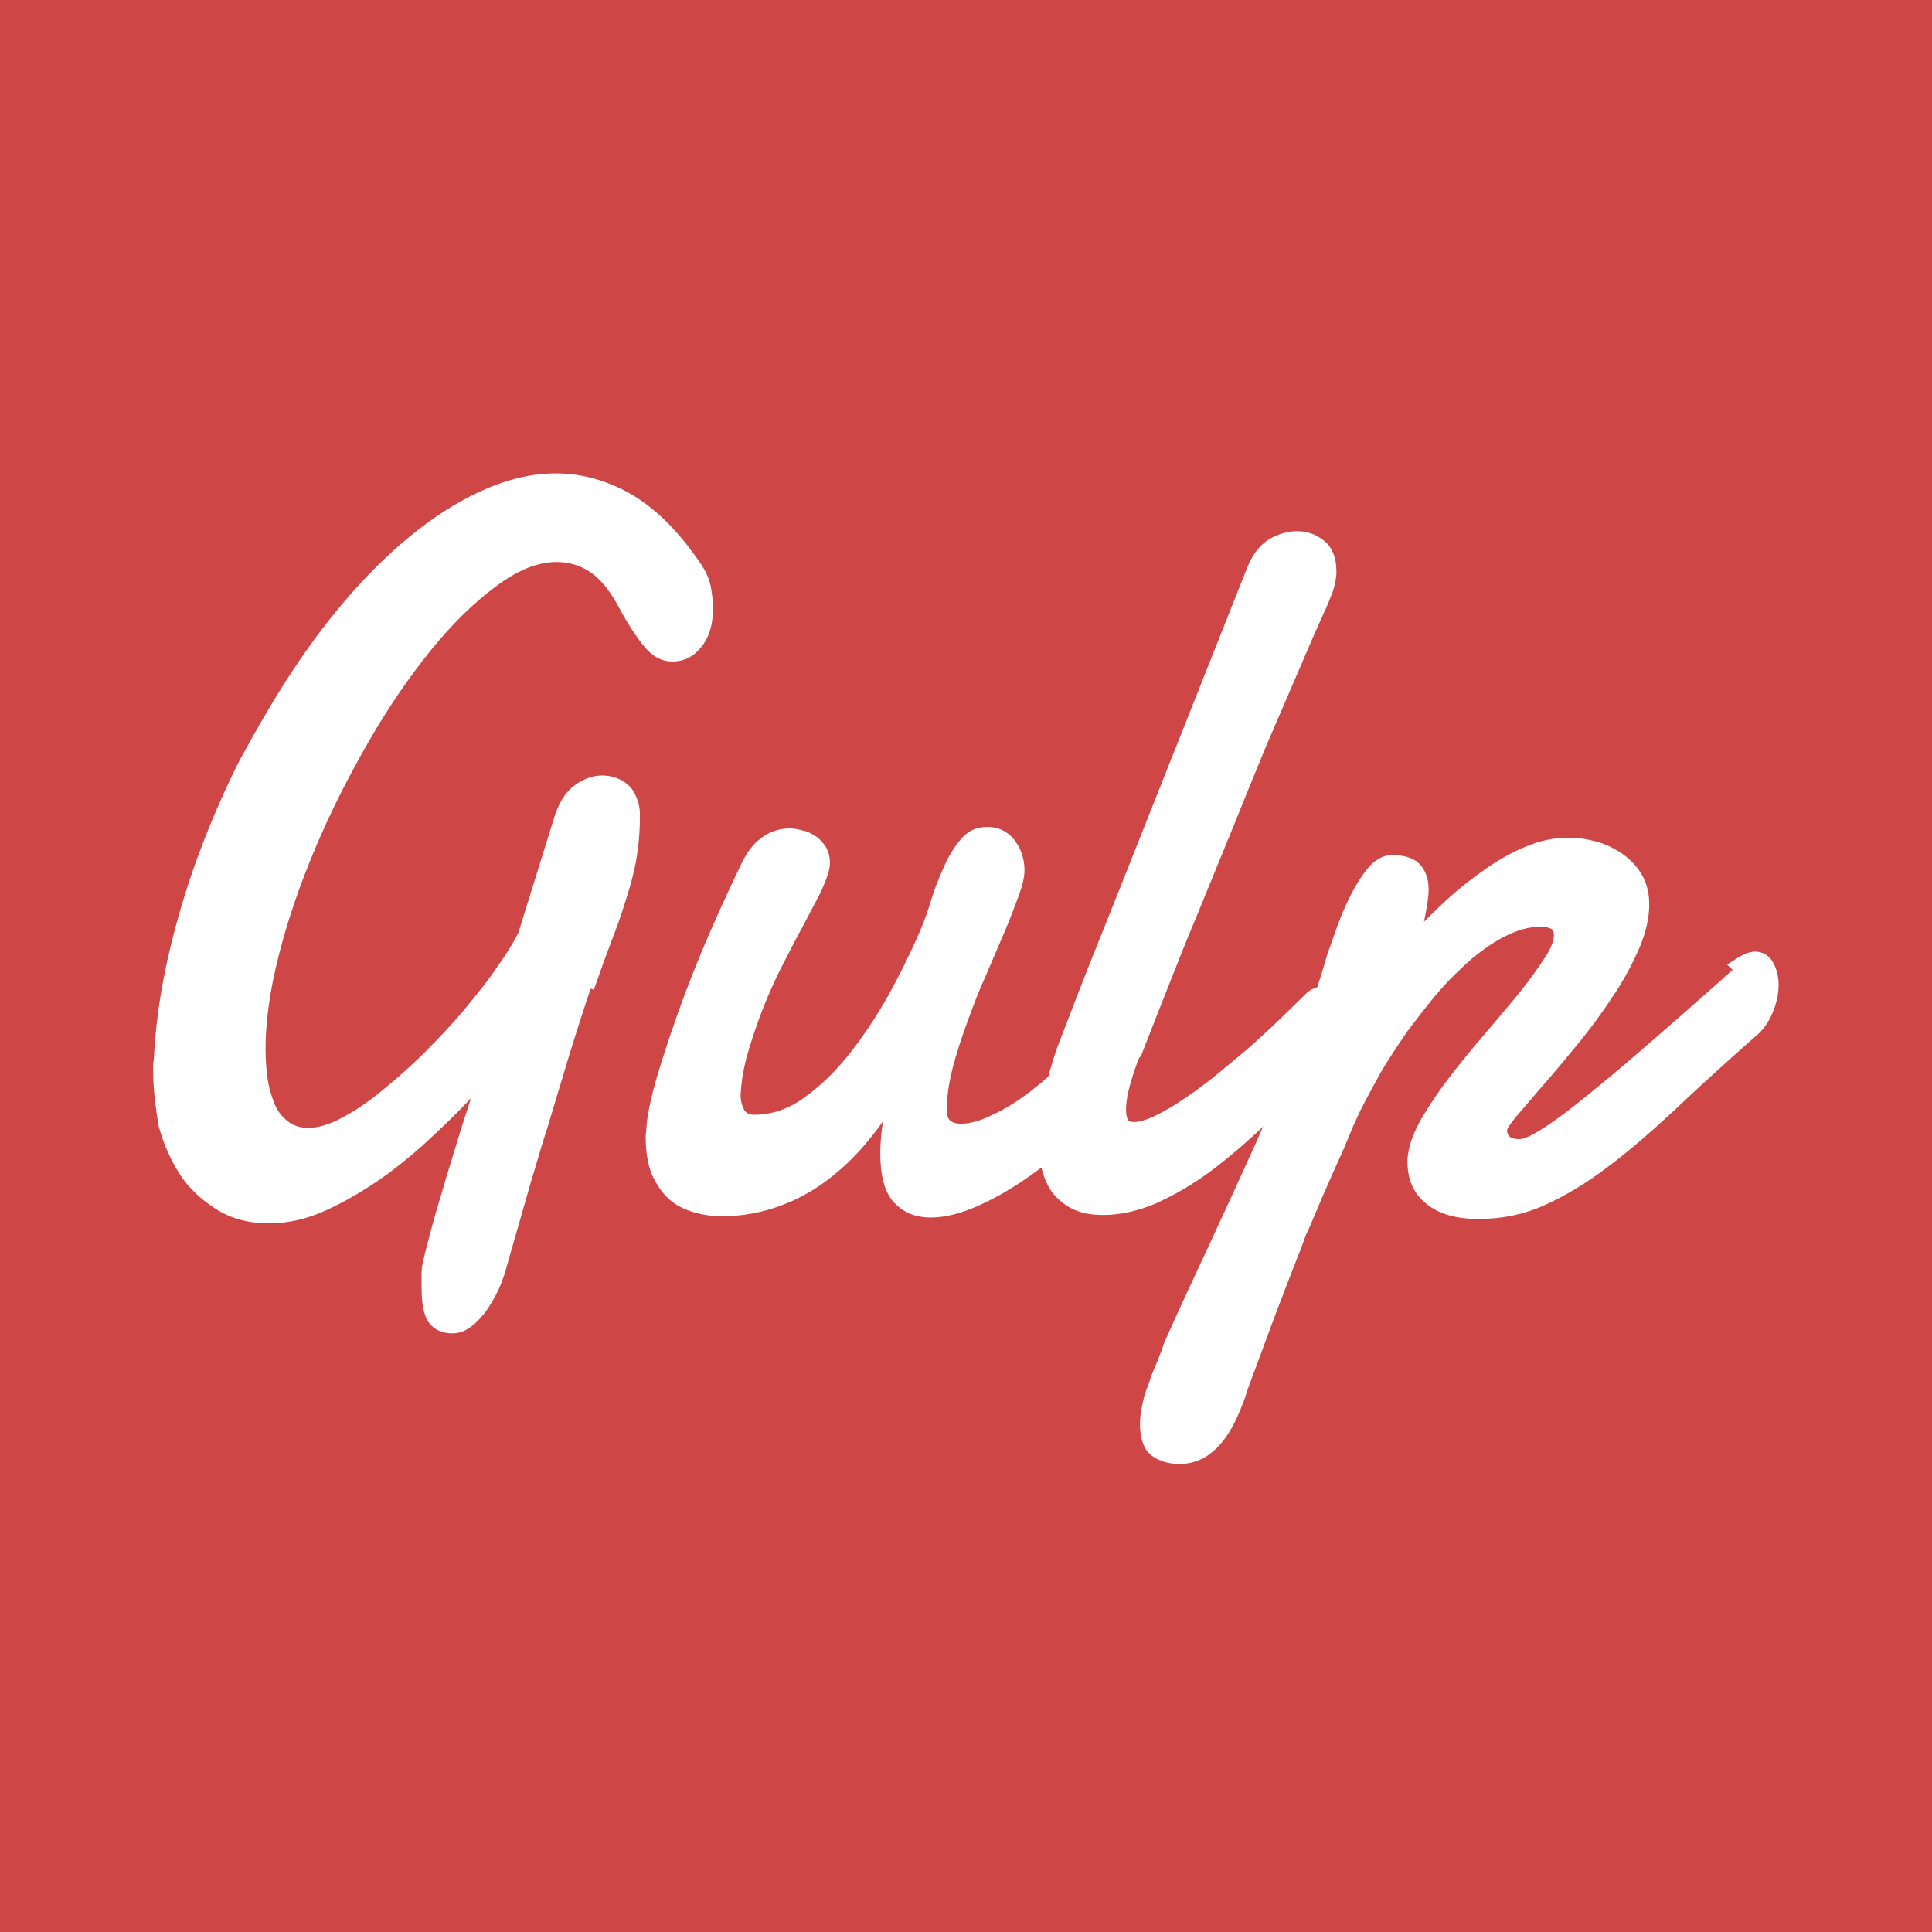 <?xml version="1.0" encoding="UTF-8" standalone="no"?><!DOCTYPE svg PUBLIC "-//W3C//DTD SVG 1.1//EN" "http://www.w3.org/Graphics/SVG/1.1/DTD/svg11.dtd"><svg width="100%" height="100%" viewBox="0 0 100 100" version="1.1" xmlns="http://www.w3.org/2000/svg" xmlns:xlink="http://www.w3.org/1999/xlink" xml:space="preserve" xmlns:serif="http://www.serif.com/" style="fill-rule:evenodd;clip-rule:evenodd;stroke-miterlimit:10;"><rect x="0" y="0" width="100" height="100" fill="#333333" stroke="none"/><rect id="Artboard1" x="0" y="0" width="100" height="100" style="fill:none;"/><rect x="0" y="0" width="100" height="100" style="fill:#cf4647;"/><g><path d="M54.462,55.856c0.192,-0.713 0.392,-1.377 0.636,-1.974c0.532,-1.363 1.031,-2.693 1.563,-4.023l1.462,-3.656l6.612,-16.651c0.249,-0.664 0.598,-1.137 1.047,-1.429c0.452,-0.266 0.897,-0.399 1.353,-0.399c0.465,0 0.864,0.133 1.243,0.432c0.366,0.286 0.565,0.765 0.565,1.42c0,0.309 -0.066,0.638 -0.183,0.984c-0.133,0.332 -0.266,0.711 -0.465,1.106c-0.366,0.805 -0.798,1.795 -1.296,2.972l-1.662,3.856c-0.566,1.38 -1.164,2.826 -1.762,4.322l-1.795,4.387c-0.599,1.423 -1.13,2.759 -1.629,4.036l-1.297,3.301l-0.103,0.109c-0.159,0.399 -0.315,0.865 -0.465,1.39c-0.156,0.525 -0.233,0.997 -0.233,1.413c0,0.259 0.044,0.465 0.133,0.621c0.087,0.156 0.253,0.233 0.499,0.233c0.309,0 0.691,-0.106 1.153,-0.322c0.459,-0.217 0.954,-0.499 1.486,-0.858c0.532,-0.352 1.091,-0.758 1.662,-1.217c0.579,-0.465 1.154,-0.964 1.722,-1.429c0.565,-0.499 1.111,-0.997 1.629,-1.496c0.519,-0.499 0.984,-0.964 1.396,-1.363c0.113,-0.133 0.25,-0.199 0.412,-0.266c0.079,-0.032 0.152,-0.057 0.22,-0.074c0.197,-0.602 0.378,-1.195 0.545,-1.777l0.465,-1.317c0.2,-0.565 0.432,-1.13 0.698,-1.662c0.266,-0.532 0.565,-1.03 0.898,-1.429c0.332,-0.399 0.698,-0.608 1.064,-0.608c0.598,0 1.02,0.133 1.283,0.398c0.266,0.293 0.399,0.665 0.399,1.197c0,0.1 -0.014,0.266 -0.044,0.499c-0.033,0.232 -0.066,0.465 -0.119,0.714l-0.143,0.699c-0.033,0.232 -0.1,0.398 -0.133,0.498c0.532,-0.585 1.13,-1.163 1.755,-1.745c0.632,-0.575 1.296,-1.097 1.961,-1.562c0.665,-0.466 1.363,-0.865 2.061,-1.147c0.698,-0.299 1.396,-0.449 2.094,-0.449c0.499,0 0.964,0.067 1.45,0.2c0.465,0.139 0.897,0.342 1.263,0.611c0.389,0.266 0.691,0.599 0.924,0.997c0.233,0.399 0.349,0.875 0.349,1.41c0,0.708 -0.186,1.462 -0.532,2.26c-0.366,0.811 -0.798,1.629 -1.349,2.427c-0.532,0.818 -1.121,1.609 -1.749,2.377c-0.632,0.764 -1.197,1.462 -1.762,2.094l-1.396,1.629c-0.366,0.432 -0.565,0.731 -0.572,0.897c0,0.2 0.067,0.366 0.2,0.499c0.133,0.133 0.365,0.199 0.665,0.199c0.259,0 0.625,-0.149 1.097,-0.432c0.492,-0.299 1.163,-0.765 2.027,-1.449c0.865,-0.698 1.981,-1.596 3.314,-2.759c1.33,-1.15 2.992,-2.593 4.943,-4.345l-0.256,-0.243c0.21,-0.143 0.399,-0.256 0.576,-0.342c0.172,-0.086 0.342,-0.133 0.498,-0.133c0.323,0 0.565,0.146 0.725,0.432c0.166,0.286 0.266,0.632 0.266,1.051c0,0.448 -0.1,0.907 -0.299,1.372c-0.2,0.466 -0.466,0.858 -0.865,1.164c-1.562,1.386 -2.958,2.649 -4.155,3.789c-1.23,1.141 -2.36,2.121 -3.457,2.942c-1.097,0.831 -2.161,1.463 -3.191,1.928c-1.031,0.466 -2.128,0.698 -3.324,0.698c-1.097,0 -1.961,-0.232 -2.56,-0.731c-0.598,-0.465 -0.897,-1.13 -0.897,-1.994l0,-0.2c0,-0.033 0.033,-0.133 0.033,-0.199c0.066,-0.499 0.299,-1.097 0.698,-1.795c0.399,-0.665 0.864,-1.363 1.429,-2.095c0.565,-0.731 1.164,-1.462 1.795,-2.193c0.632,-0.732 1.197,-1.43 1.762,-2.095c0.532,-0.665 0.964,-1.263 1.33,-1.828c0.365,-0.532 0.532,-0.997 0.532,-1.33c0,-0.199 -0.067,-0.365 -0.206,-0.498c-0.157,-0.1 -0.399,-0.166 -0.732,-0.166c-0.598,0 -1.196,0.166 -1.815,0.465c-0.631,0.299 -1.25,0.731 -1.861,1.23c-0.599,0.532 -1.197,1.097 -1.769,1.762c-0.571,0.664 -1.097,1.363 -1.628,2.061c-0.499,0.731 -0.964,1.429 -1.397,2.16c-0.398,0.732 -0.764,1.396 -1.063,1.995l-0.366,0.798l-0.499,1.196l-0.598,1.33l-0.565,1.296l-0.465,1.097c-0.133,0.333 -0.233,0.532 -0.3,0.665c-0.066,0.166 -0.166,0.465 -0.332,0.898l-0.598,1.522l-0.698,1.828l-0.665,1.795l-0.565,1.523c-0.166,0.432 -0.266,0.724 -0.299,0.881c-0.167,0.432 -0.333,0.864 -0.532,1.263c-0.2,0.399 -0.416,0.741 -0.672,1.044c-0.252,0.299 -0.545,0.548 -0.874,0.731c-0.332,0.166 -0.698,0.266 -1.097,0.266c-0.532,0 -0.964,-0.133 -1.296,-0.372c-0.333,-0.233 -0.532,-0.732 -0.532,-1.43c0,-0.332 0.033,-0.698 0.133,-1.064c0.066,-0.365 0.199,-0.704 0.332,-1.063c0.1,-0.366 0.266,-0.698 0.399,-1.031c0.133,-0.332 0.266,-0.665 0.366,-0.984c0.764,-1.728 1.579,-3.457 2.393,-5.205c0.814,-1.749 1.596,-3.457 2.36,-5.153c0.283,-0.638 0.558,-1.272 0.825,-1.902c-0.212,0.211 -0.426,0.421 -0.642,0.629c-0.931,0.898 -1.895,1.729 -2.825,2.427c-0.931,0.698 -1.862,1.23 -2.793,1.662c-0.931,0.399 -1.828,0.598 -2.692,0.598c-0.599,0 -1.097,-0.1 -1.496,-0.299c-0.399,-0.199 -0.698,-0.465 -0.964,-0.798c-0.233,-0.332 -0.399,-0.731 -0.499,-1.163c-0.027,-0.127 -0.049,-0.254 -0.067,-0.382c-0.289,0.227 -0.58,0.444 -0.873,0.651c-0.905,0.638 -1.796,1.154 -2.67,1.542c-0.877,0.389 -1.662,0.582 -2.36,0.582c-0.698,0 -1.273,-0.233 -1.712,-0.698c-0.439,-0.465 -0.658,-1.263 -0.658,-2.393c0,-0.798 0.12,-1.729 0.352,-2.793c-0.379,0.665 -0.854,1.363 -1.422,2.028c-0.565,0.698 -1.22,1.33 -1.948,1.895c-0.732,0.565 -1.549,1.03 -2.453,1.363c-0.905,0.332 -1.889,0.532 -2.959,0.532c-0.475,0 -0.941,-0.067 -1.386,-0.2c-0.465,-0.133 -0.864,-0.332 -1.197,-0.631c-0.332,-0.3 -0.598,-0.698 -0.831,-1.197c-0.199,-0.499 -0.299,-1.13 -0.299,-1.862l0.067,-0.797c0.066,-0.499 0.232,-1.33 0.565,-2.427c0.332,-1.097 0.797,-2.526 1.462,-4.288c0.665,-1.762 1.563,-3.856 2.759,-6.349c0.299,-0.665 0.632,-1.13 1.064,-1.429c0.399,-0.3 0.831,-0.433 1.296,-0.433c0.2,0 0.399,0.034 0.632,0.1c0.199,0.033 0.399,0.133 0.598,0.266c0.2,0.133 0.333,0.299 0.466,0.499c0.099,0.166 0.166,0.399 0.166,0.665c0,0.166 -0.033,0.332 -0.067,0.465c-0.099,0.299 -0.232,0.665 -0.465,1.13l-0.864,1.642c-0.333,0.599 -0.665,1.263 -1.031,1.968c-0.365,0.708 -0.698,1.463 -0.997,2.201c-0.299,0.764 -0.565,1.545 -0.798,2.327c-0.232,0.797 -0.365,1.562 -0.399,2.293c0,0.333 0.067,0.598 0.2,0.864c0.133,0.266 0.399,0.399 0.731,0.399c0.931,0 1.862,-0.299 2.726,-0.93c0.864,-0.622 1.662,-1.397 2.393,-2.321c0.732,-0.93 1.396,-1.928 1.995,-2.991c0.598,-1.064 1.063,-2.028 1.462,-2.906c0.266,-0.588 0.532,-1.22 0.732,-1.894c0.199,-0.665 0.432,-1.297 0.698,-1.862c0.232,-0.565 0.532,-1.05 0.864,-1.429c0.299,-0.379 0.698,-0.565 1.197,-0.565c0.498,0 0.93,0.199 1.23,0.598c0.299,0.399 0.465,0.864 0.465,1.429c0,0.3 -0.1,0.732 -0.299,1.264c-0.2,0.531 -0.432,1.163 -0.732,1.861l-0.964,2.25c-0.365,0.798 -0.664,1.596 -0.964,2.427c-0.299,0.814 -0.565,1.629 -0.764,2.407c-0.2,0.797 -0.299,1.529 -0.299,2.194c0,0.631 0.332,0.93 0.964,0.93c0.465,0 1.03,-0.133 1.695,-0.465c0.665,-0.299 1.363,-0.731 2.094,-1.296c0.311,-0.241 0.622,-0.499 0.933,-0.775Zm-23.989,-4.989c-0.056,0.086 -0.166,0.359 -0.316,0.814c-0.153,0.459 -0.339,1.03 -0.558,1.729c-0.219,0.688 -0.459,1.462 -0.711,2.316l-0.788,2.62c-0.299,0.891 -0.532,1.762 -0.798,2.619l-0.665,2.32l-0.498,1.736l-0.233,0.831c-0.1,0.276 -0.2,0.581 -0.366,0.92c-0.166,0.333 -0.365,0.655 -0.565,0.958c-0.233,0.299 -0.465,0.555 -0.731,0.754c-0.266,0.2 -0.532,0.3 -0.831,0.3c-0.466,0 -0.798,-0.16 -1.031,-0.466c-0.232,-0.316 -0.332,-0.884 -0.332,-1.715l0,-0.751c0,-0.276 0.133,-0.798 0.332,-1.556c0.2,-0.765 0.432,-1.622 0.732,-2.58c0.266,-0.964 0.598,-1.954 0.897,-2.981l0.898,-2.793c-0.798,0.865 -1.629,1.729 -2.527,2.56c-0.897,0.864 -1.828,1.629 -2.759,2.294c-0.964,0.665 -1.928,1.23 -2.892,1.662c-0.964,0.432 -1.894,0.631 -2.792,0.631c-1.03,0 -1.895,-0.232 -2.626,-0.698c-0.731,-0.465 -1.363,-1.03 -1.828,-1.761c-0.466,-0.732 -0.831,-1.563 -1.064,-2.46c-0.13,-0.861 -0.263,-1.792 -0.263,-2.69l0,-0.332c0,-0.1 0.014,-0.209 0.034,-0.312c0.079,-1.662 0.315,-3.358 0.698,-5.1c0.399,-1.755 0.897,-3.49 1.529,-5.218c0.631,-1.729 1.363,-3.424 2.194,-5.073c0.864,-1.582 1.761,-3.145 2.725,-4.607c0.964,-1.463 2.002,-2.826 3.092,-4.056c1.097,-1.236 2.217,-2.3 3.371,-3.191c1.15,-0.897 2.313,-1.595 3.49,-2.094c1.163,-0.499 2.327,-0.765 3.477,-0.765c1.33,0 2.613,0.366 3.856,1.087c1.23,0.742 2.393,1.905 3.484,3.534c0.246,0.366 0.398,0.731 0.465,1.103c0.066,0.366 0.1,0.722 0.1,1.048c0,0.777 -0.183,1.396 -0.555,1.841c-0.366,0.466 -0.798,0.665 -1.33,0.665c-0.465,0 -0.898,-0.233 -1.297,-0.731c-0.398,-0.499 -0.864,-1.197 -1.329,-2.095c-0.466,-0.831 -0.964,-1.429 -1.529,-1.795c-0.565,-0.365 -1.164,-0.531 -1.829,-0.531c-1.03,0 -2.094,0.432 -3.257,1.296c-1.164,0.864 -2.294,1.961 -3.424,3.357c-1.13,1.396 -2.227,2.992 -3.258,4.787c-1.03,1.795 -1.961,3.623 -2.759,5.518c-0.797,1.895 -1.429,3.723 -1.894,5.551c-0.466,1.829 -0.698,3.457 -0.698,4.92c0,0.499 0.033,0.997 0.099,1.496c0.067,0.532 0.2,0.964 0.366,1.396c0.166,0.432 0.432,0.765 0.764,1.031c0.333,0.265 0.732,0.398 1.197,0.398c0.532,0 1.164,-0.166 1.828,-0.531c0.698,-0.366 1.397,-0.831 2.128,-1.43c0.731,-0.598 1.496,-1.263 2.227,-1.994c0.731,-0.732 1.463,-1.496 2.094,-2.261c0.632,-0.764 1.23,-1.496 1.695,-2.194c0.499,-0.698 0.865,-1.296 1.131,-1.828l1.924,-6.186c0.246,-0.655 0.565,-1.124 0.974,-1.396c0.399,-0.279 0.808,-0.419 1.23,-0.419c0.2,0 0.409,0.033 0.615,0.1c0.2,0.066 0.392,0.173 0.555,0.319c0.167,0.133 0.29,0.332 0.386,0.565c0.1,0.233 0.166,0.499 0.166,0.831c0,0.831 -0.066,1.616 -0.199,2.34c-0.133,0.731 -0.333,1.43 -0.565,2.128c-0.2,0.681 -0.466,1.376 -0.732,2.077c-0.266,0.698 -0.532,1.43 -0.797,2.194l-0.127,-0.056Z" style="fill:#fff;fill-rule:nonzero;stroke:#fff;stroke-width:0.46px;"/></g></svg>